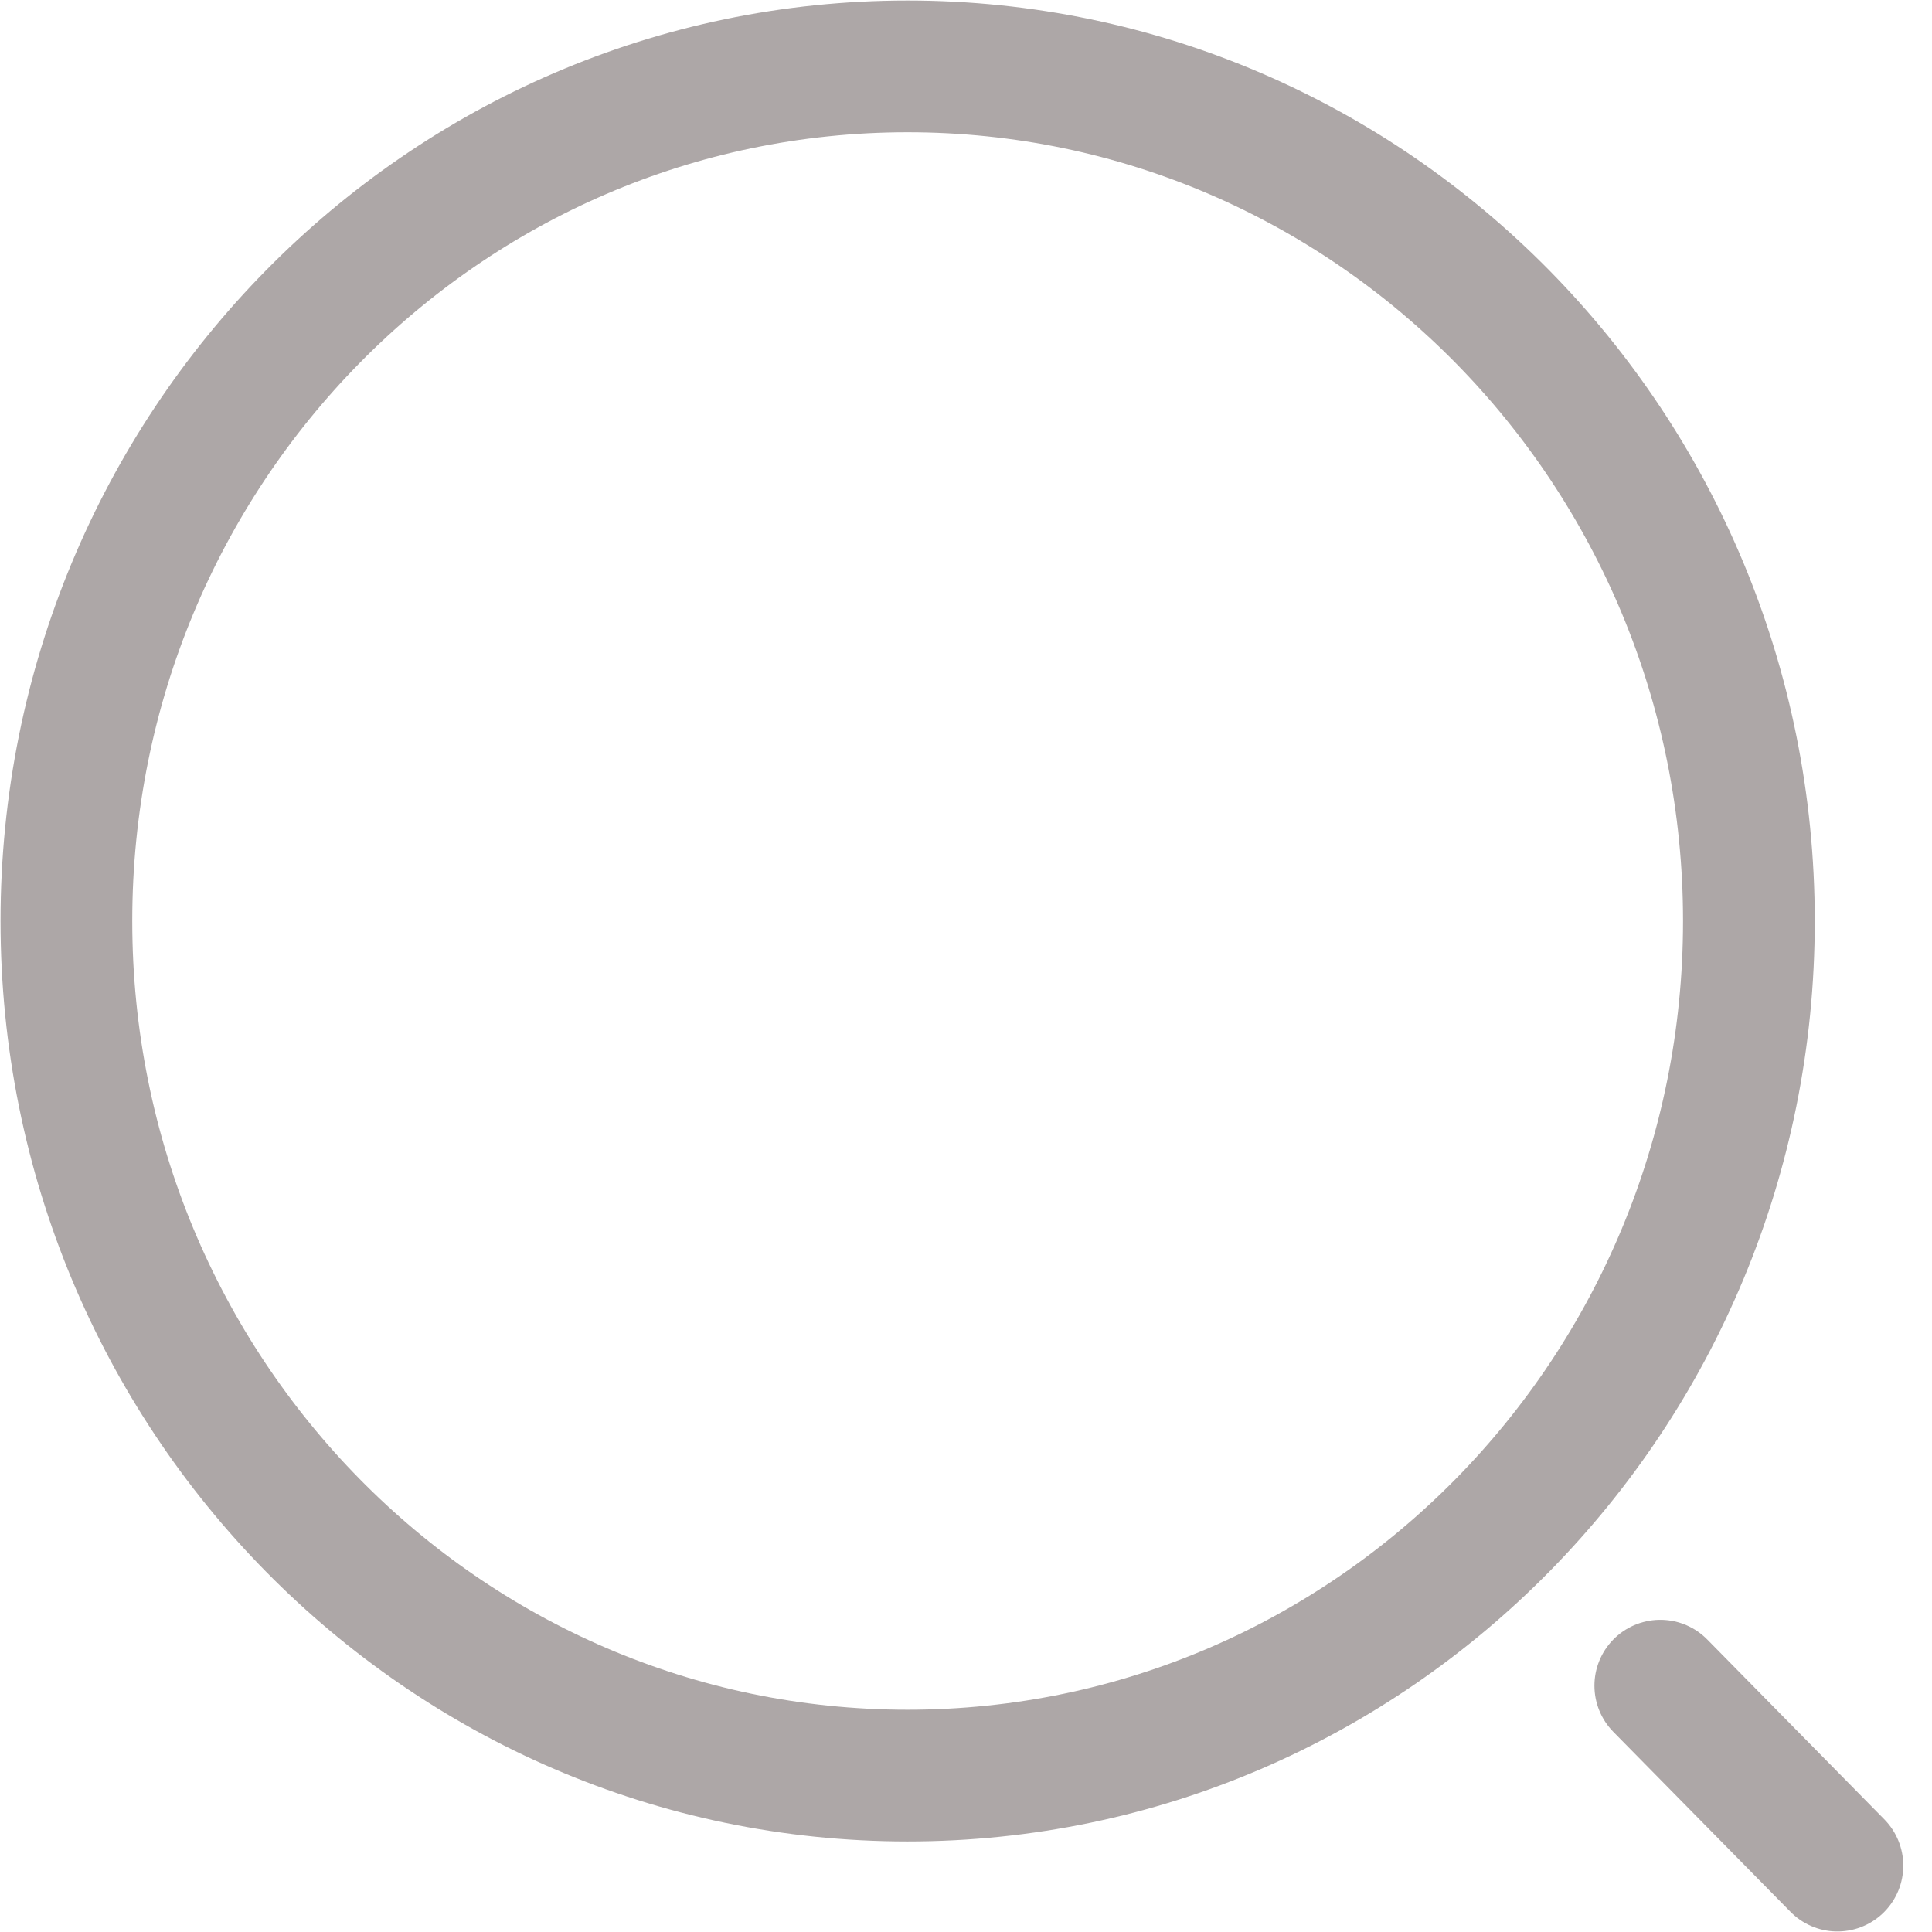 <svg width="22" height="22" viewBox="0 0 22 22" fill="none" xmlns="http://www.w3.org/2000/svg">
<path d="M10.335 20.219C15.626 20.219 19.915 15.862 19.915 10.488C19.915 5.113 15.626 0.756 10.335 0.756C5.045 0.756 0.756 5.113 0.756 10.488C0.756 15.862 5.045 20.219 10.335 20.219Z" stroke="#ADA7A7" stroke-width="1.5" stroke-linecap="round" stroke-linejoin="round"/>
<path d="M20.923 21.244L18.906 19.195" stroke="#ADA7A7" stroke-width="1.5" stroke-linecap="round" stroke-linejoin="round"/>
</svg>

